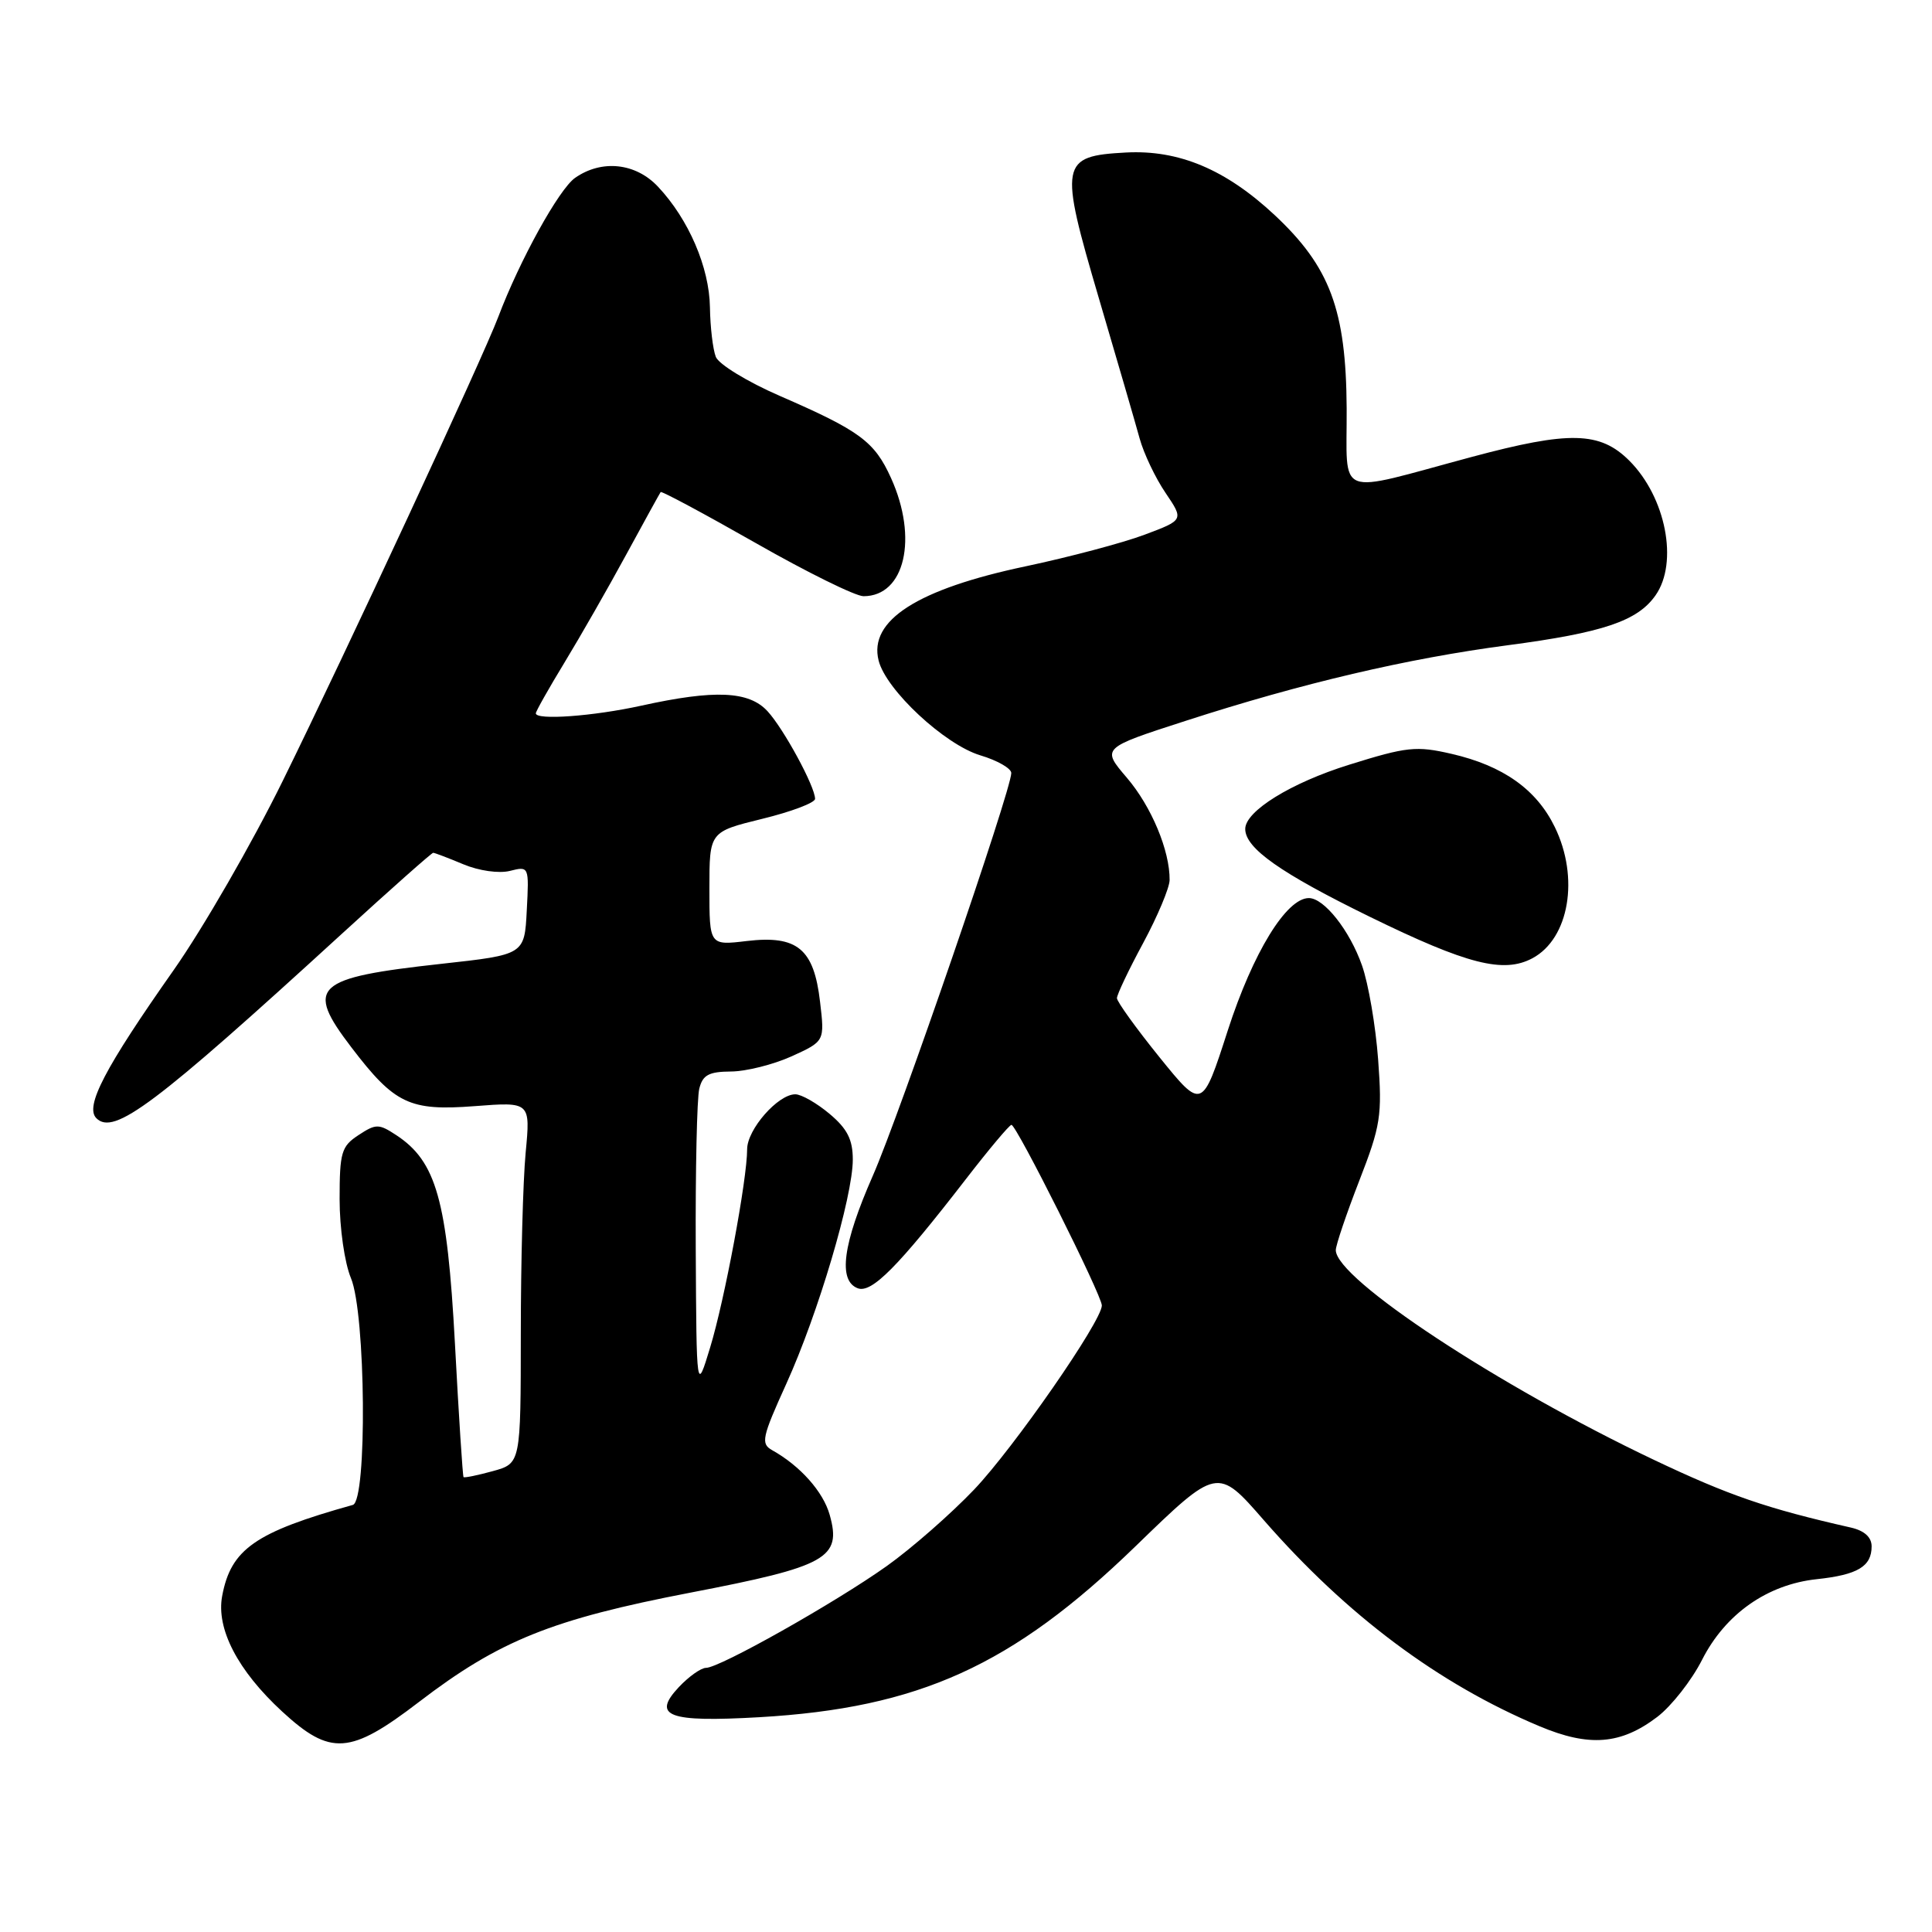 <?xml version="1.0" encoding="UTF-8" standalone="no"?>
<!DOCTYPE svg PUBLIC "-//W3C//DTD SVG 1.1//EN" "http://www.w3.org/Graphics/SVG/1.1/DTD/svg11.dtd" >
<svg xmlns="http://www.w3.org/2000/svg" xmlns:xlink="http://www.w3.org/1999/xlink" version="1.1" viewBox="0 0 256 256">
 <g >
 <path fill="currentColor"
d=" M 55.50 225.53 C 66.14 217.38 73.12 214.57 91.50 211.03 C 109.59 207.55 111.55 206.46 109.94 200.73 C 109.08 197.66 106.04 194.24 102.32 192.16 C 100.78 191.30 100.96 190.48 104.19 183.36 C 108.40 174.09 113.00 158.57 113.00 153.65 C 113.00 151.00 112.27 149.56 109.92 147.59 C 108.23 146.17 106.19 145.00 105.38 145.00 C 103.08 145.00 99.00 149.66 99.00 152.28 C 99.00 156.28 96.02 172.24 94.10 178.54 C 92.29 184.50 92.29 184.50 92.19 165.50 C 92.14 155.05 92.35 145.49 92.66 144.25 C 93.11 142.44 93.92 142.00 96.86 141.98 C 98.86 141.97 102.47 141.06 104.89 139.97 C 109.28 137.97 109.28 137.97 108.66 132.74 C 107.85 125.72 105.65 123.90 98.95 124.69 C 94.00 125.28 94.00 125.28 94.00 117.75 C 94.00 110.22 94.00 110.22 101.00 108.50 C 104.85 107.56 108.00 106.37 108.00 105.85 C 108.00 104.23 103.86 96.59 101.71 94.25 C 99.25 91.56 94.72 91.36 85.00 93.50 C 78.60 94.91 71.00 95.46 71.00 94.52 C 71.00 94.25 72.72 91.21 74.81 87.77 C 76.91 84.32 80.58 77.90 82.97 73.50 C 85.36 69.10 87.42 65.37 87.54 65.20 C 87.66 65.04 93.33 68.08 100.13 71.95 C 106.93 75.83 113.36 79.00 114.42 79.00 C 119.90 79.00 121.68 71.31 118.06 63.33 C 115.87 58.49 113.93 57.07 103.33 52.46 C 99.05 50.60 95.24 48.27 94.85 47.29 C 94.46 46.30 94.11 43.34 94.07 40.71 C 93.99 35.44 91.26 29.07 87.20 24.75 C 84.24 21.58 79.73 21.10 76.20 23.57 C 74.06 25.07 68.85 34.51 66.02 42.00 C 64.02 47.32 45.78 86.58 37.45 103.50 C 33.39 111.75 26.90 123.00 23.04 128.50 C 13.86 141.55 11.22 146.62 12.77 148.17 C 15.09 150.49 20.49 146.43 45.27 123.76 C 51.74 117.84 57.20 113.00 57.40 113.00 C 57.59 113.00 59.39 113.68 61.39 114.52 C 63.46 115.39 66.11 115.76 67.56 115.40 C 70.10 114.76 70.11 114.78 69.80 120.63 C 69.50 126.50 69.50 126.50 58.50 127.71 C 41.60 129.57 40.39 130.70 46.56 138.78 C 52.29 146.29 54.26 147.23 62.89 146.57 C 70.29 146.00 70.29 146.00 69.65 152.75 C 69.30 156.46 69.01 167.24 69.01 176.70 C 69.00 193.91 69.00 193.91 65.31 194.93 C 63.27 195.49 61.52 195.85 61.42 195.72 C 61.31 195.60 60.79 187.62 60.28 178.00 C 59.25 158.99 57.81 153.89 52.49 150.40 C 50.19 148.89 49.81 148.89 47.50 150.41 C 45.24 151.89 45.00 152.69 45.00 158.90 C 45.00 162.73 45.66 167.34 46.50 169.35 C 48.47 174.05 48.67 198.88 46.75 199.41 C 33.82 203.02 30.60 205.26 29.44 211.47 C 28.62 215.82 31.50 221.36 37.39 226.79 C 43.79 232.69 46.39 232.51 55.50 225.53 Z  M 219.61 227.49 C 221.49 226.05 224.15 222.66 225.53 219.94 C 228.61 213.86 234.17 209.95 240.73 209.25 C 246.16 208.67 248.00 207.56 248.00 204.90 C 248.00 203.69 247.04 202.82 245.25 202.41 C 234.14 199.89 229.12 198.17 219.16 193.44 C 198.55 183.65 177.00 169.45 177.00 165.65 C 177.00 164.99 178.40 160.86 180.10 156.48 C 182.95 149.15 183.16 147.84 182.61 140.39 C 182.28 135.93 181.32 130.32 180.47 127.92 C 178.84 123.28 175.45 119.00 173.43 119.00 C 170.45 119.00 166.03 126.22 162.70 136.50 C 159.29 147.07 159.29 147.07 153.64 140.09 C 150.54 136.25 148.00 132.72 148.00 132.26 C 148.00 131.79 149.56 128.50 151.48 124.95 C 153.39 121.40 154.96 117.65 154.98 116.62 C 155.02 112.73 152.57 106.86 149.31 103.05 C 145.95 99.12 145.95 99.12 157.09 95.52 C 172.50 90.53 186.49 87.25 199.77 85.50 C 212.42 83.83 216.99 82.29 219.37 78.88 C 222.42 74.53 220.74 65.89 215.89 61.04 C 212.01 57.17 207.97 57.07 195.00 60.55 C 176.63 65.48 178.51 66.21 178.44 54.09 C 178.36 41.07 176.24 35.37 168.90 28.50 C 162.42 22.45 156.20 19.83 149.18 20.21 C 140.48 20.68 140.32 21.57 145.60 39.50 C 148.03 47.75 150.47 56.13 151.01 58.11 C 151.56 60.10 153.10 63.34 154.44 65.31 C 156.87 68.90 156.87 68.90 151.64 70.86 C 148.76 71.94 141.70 73.81 135.95 75.03 C 121.56 78.06 115.08 82.21 116.42 87.52 C 117.39 91.42 125.18 98.67 129.91 100.09 C 132.16 100.76 134.00 101.82 134.00 102.43 C 134.00 104.69 119.19 147.76 115.65 155.80 C 111.67 164.85 111.02 169.69 113.65 170.70 C 115.49 171.40 118.97 167.90 128.00 156.22 C 131.03 152.30 133.73 149.08 134.02 149.05 C 134.66 148.99 146.00 171.64 146.00 172.98 C 146.00 175.04 134.36 191.82 129.08 197.37 C 126.01 200.59 120.80 205.16 117.50 207.51 C 110.65 212.38 95.35 221.00 93.55 221.00 C 92.89 221.00 91.27 222.15 89.95 223.55 C 86.33 227.41 88.54 228.23 100.60 227.54 C 121.77 226.32 134.13 220.71 150.41 204.94 C 161.31 194.37 161.31 194.37 167.47 201.44 C 178.46 214.03 190.60 223.11 203.98 228.73 C 210.59 231.51 214.77 231.17 219.61 227.49 Z  M 203.06 126.97 C 207.93 124.36 209.30 116.29 206.01 109.57 C 203.59 104.60 199.16 101.46 192.34 99.89 C 187.67 98.81 186.42 98.94 178.77 101.33 C 171.06 103.73 165.00 107.48 165.00 109.84 C 165.00 112.40 169.68 115.69 181.51 121.48 C 194.41 127.79 199.23 129.02 203.06 126.97 Z "/>
</g>
</svg>